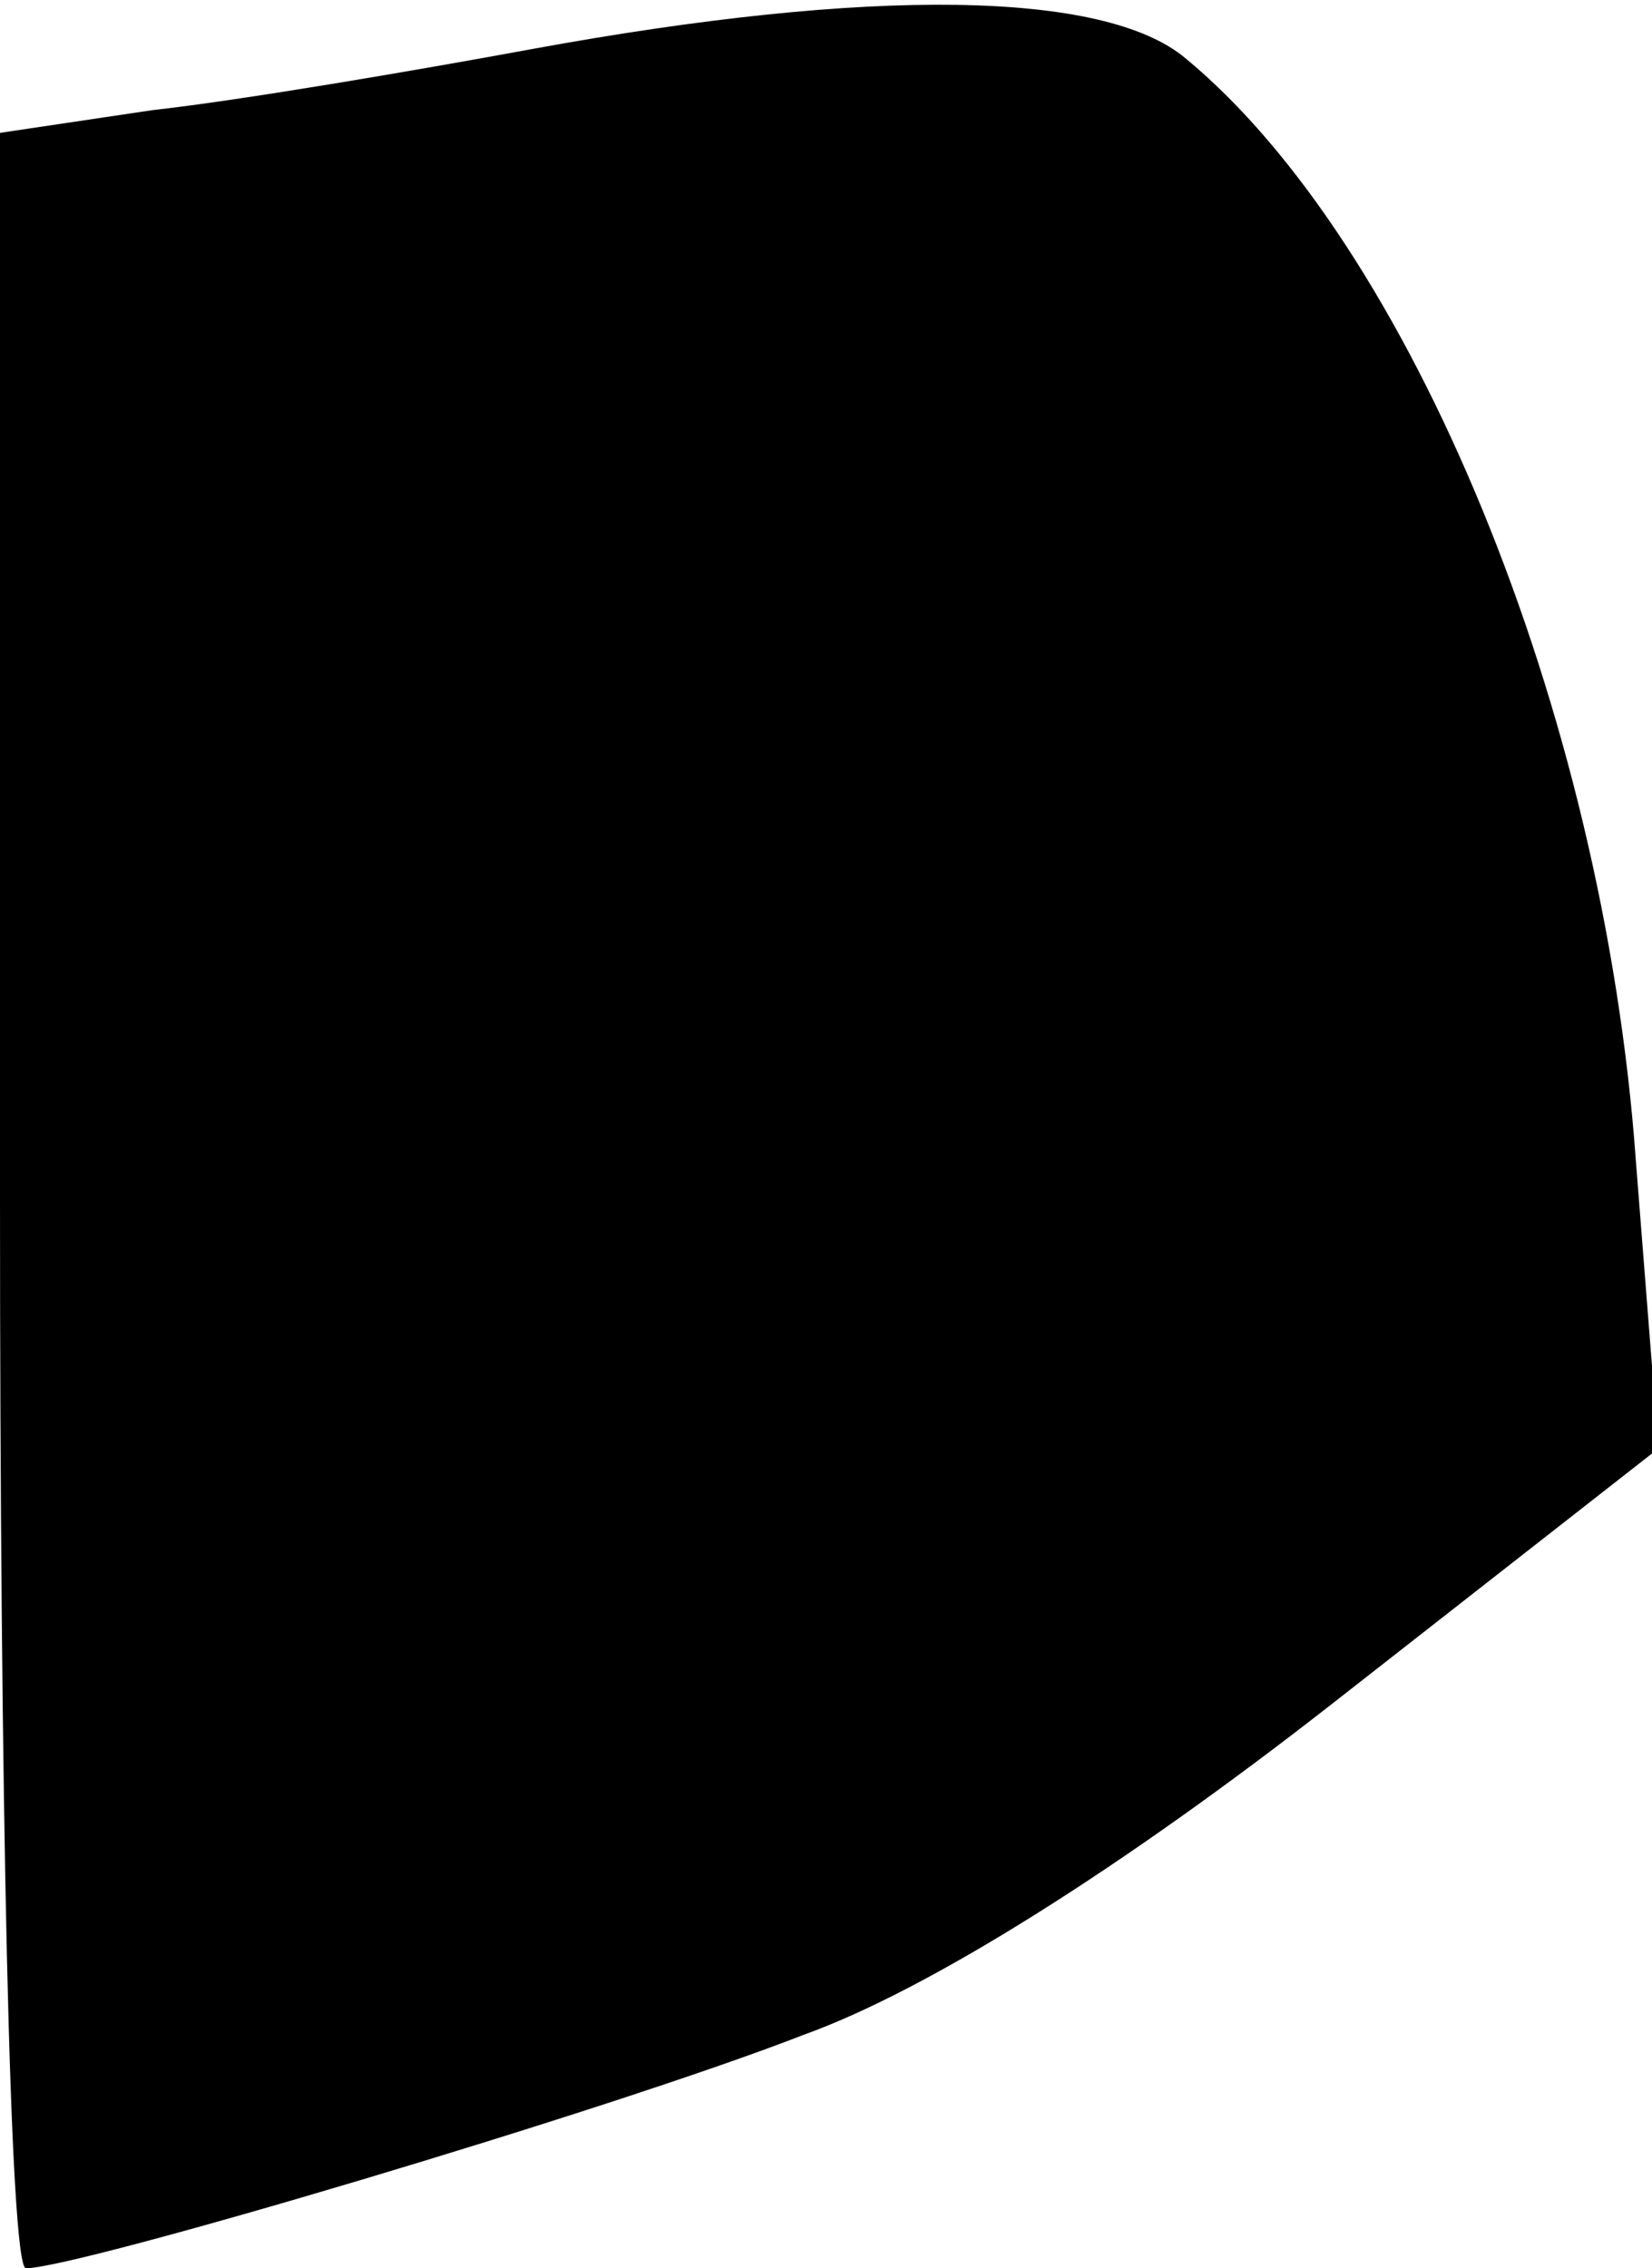 <?xml version="1.0" standalone="no"?>
<!DOCTYPE svg PUBLIC "-//W3C//DTD SVG 20010904//EN"
 "http://www.w3.org/TR/2001/REC-SVG-20010904/DTD/svg10.dtd">
<svg version="1.0" xmlns="http://www.w3.org/2000/svg"
 width="51pt" height="70pt" viewBox="0 0 51 70"
 preserveAspectRatio="xMidYMid meet">
<g transform="translate(0,70) scale(0.1,-0.1)"
fill="#000000" stroke="none">
<path fill="#000000" stroke="none" d="M165 685 c-38 -7 -91 -16 -118 -19
l-47 -7 0 -330 c0 -181 3 -329 8 -329 16 0 181 49 240 72 39 14 99 52 163 102
l101 79 -7 89 c-10 139 -70 283 -139 340 -25 21 -97 22 -201 3z"/>
</g>
</svg>
